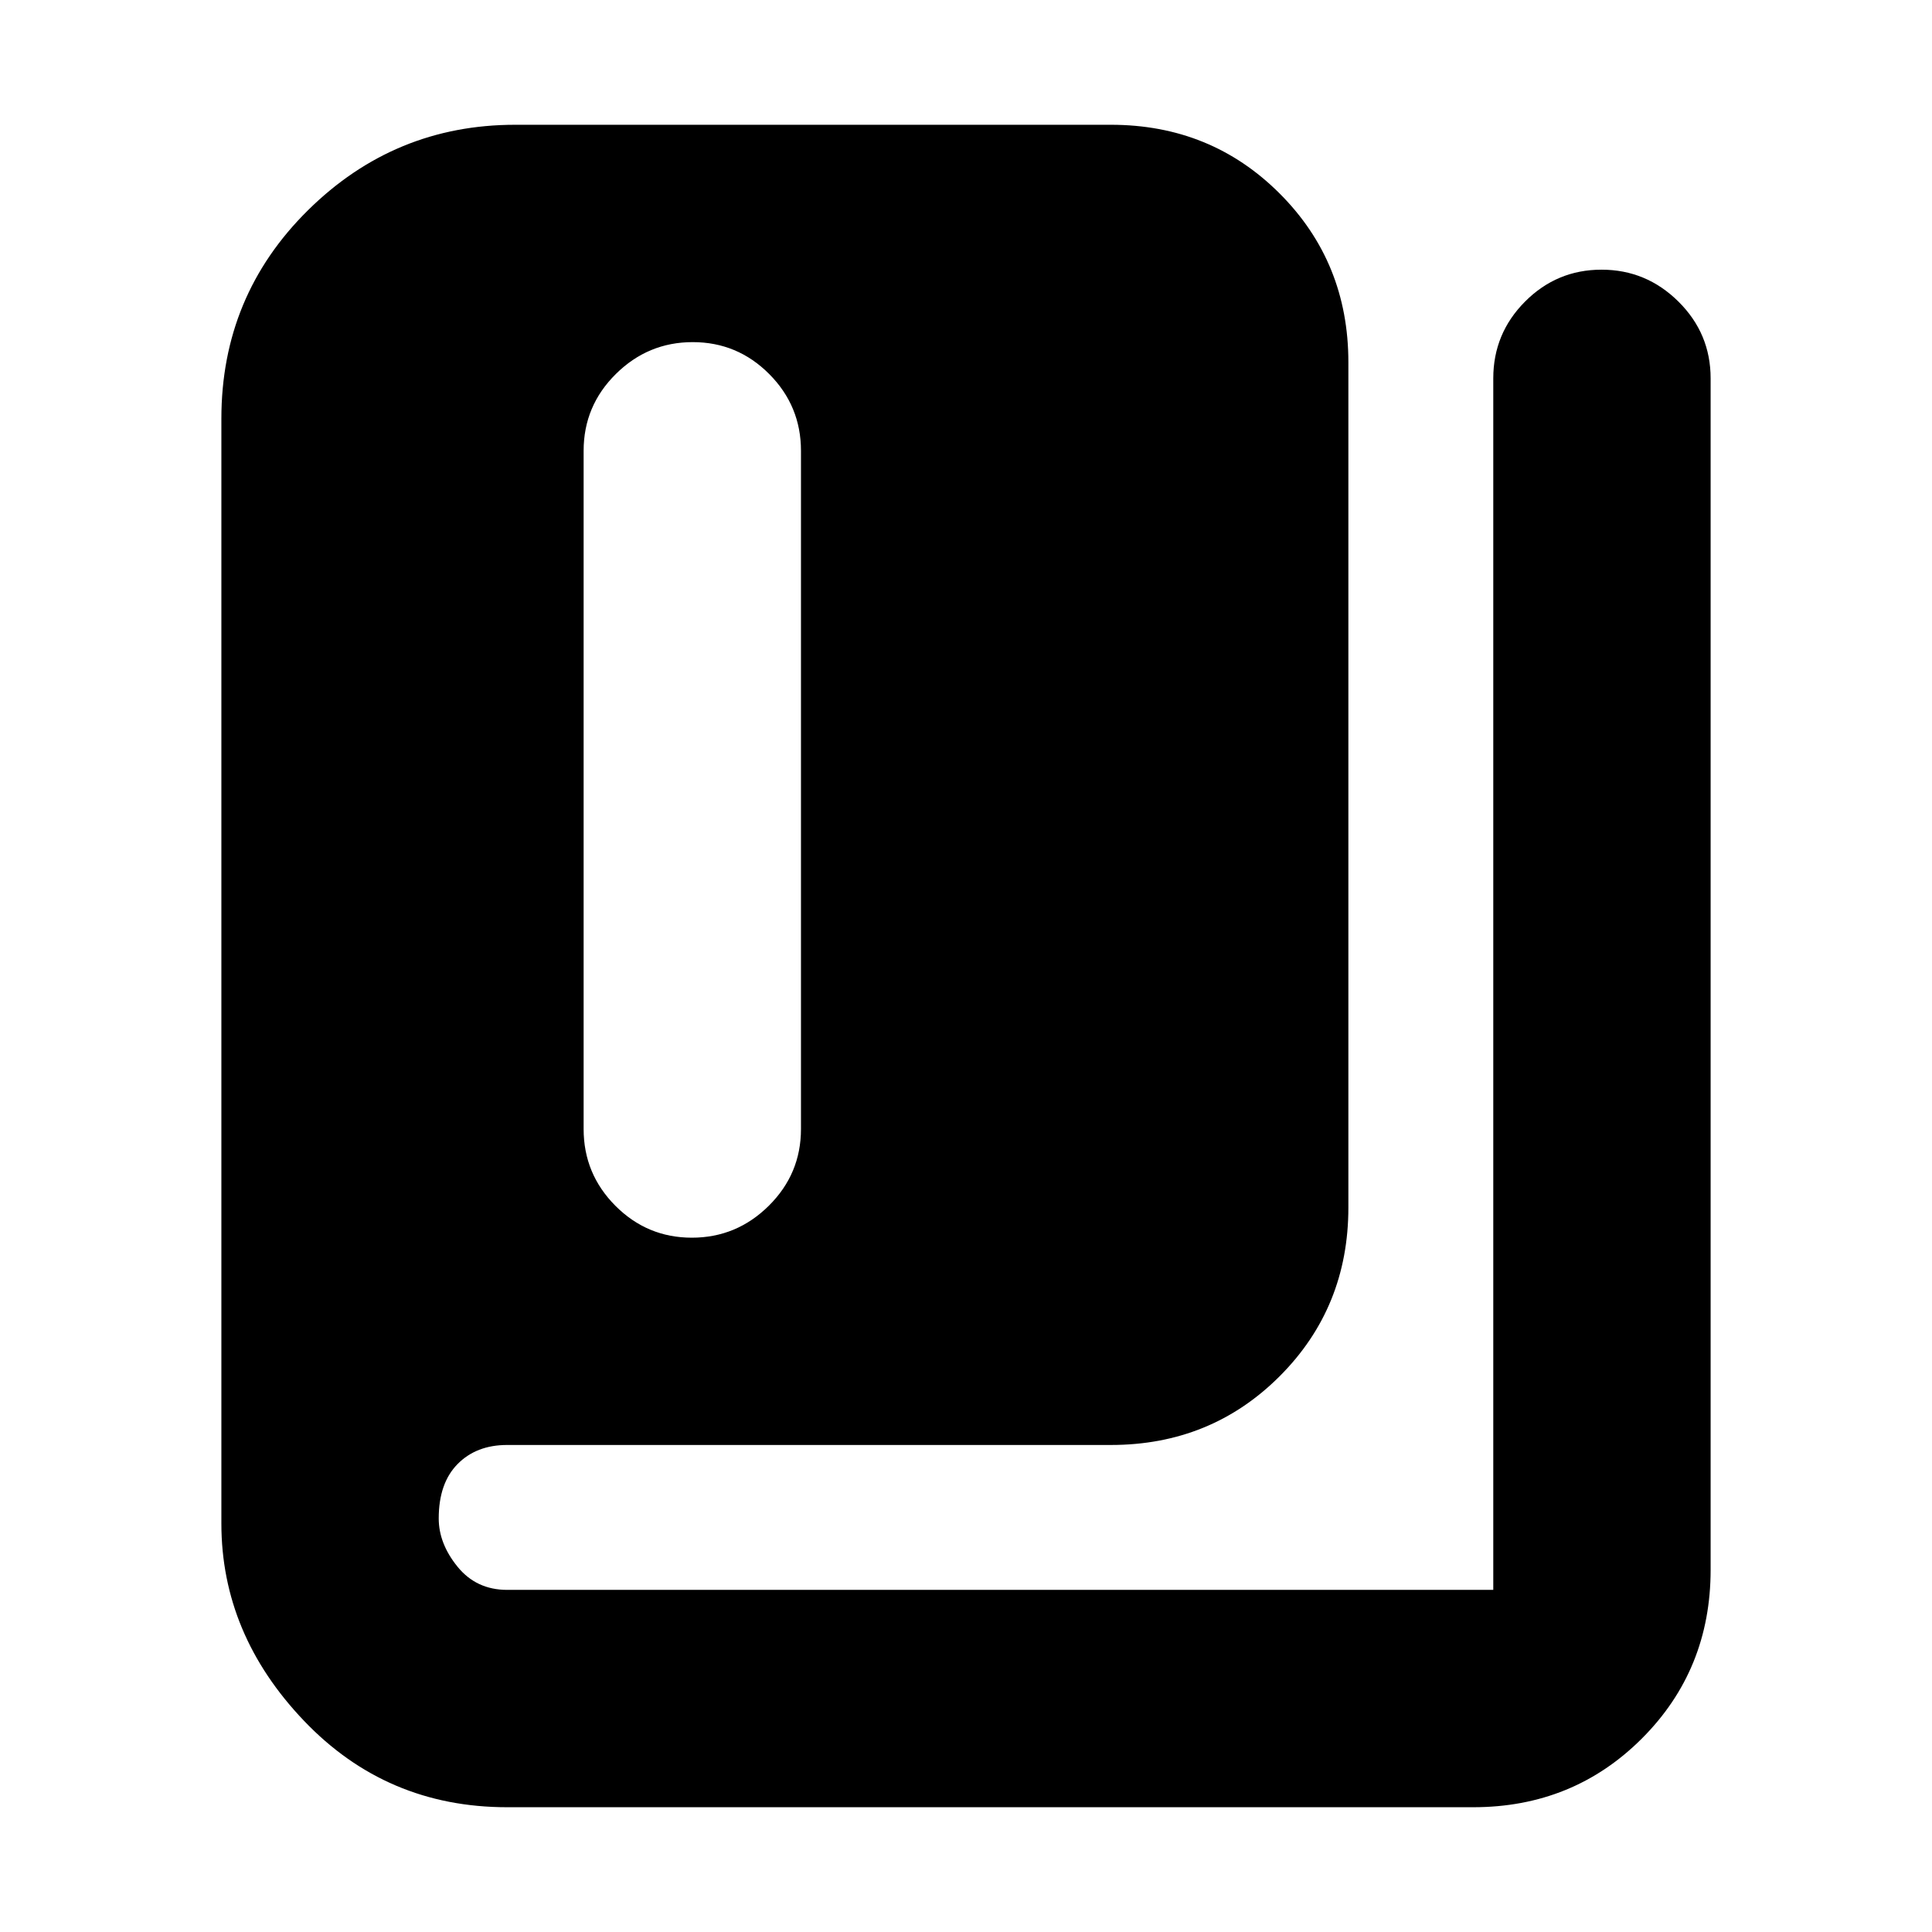 <svg xmlns="http://www.w3.org/2000/svg" height="20" viewBox="0 -960 960 960" width="20"><path d="M252-62q-60 0-101-43t-41-98v-549q0-61 43-103.5T256-898h296q49.7 0 83.85 34.15Q670-829.7 670-780v420q0 49.7-34.15 83.85Q601.7-242 552-242H252q-15.3 0-24.65 9.5-9.35 9.5-9.35 27 0 12.5 9.35 24T252-170h490v-602q0-22.3 15.789-38.15 15.79-15.85 38-15.85Q818-826 834-810.15T850-772v592q0 49.7-34.15 83.85Q781.7-62 732-62H252Zm91.789-283Q366-345 382-360.85T398-399v-337q0-22.3-15.789-38.15-15.79-15.85-38-15.85Q322-790 306-774.15T290-736v337q0 22.3 15.789 38.15 15.79 15.85 38 15.85Z"/></svg>
